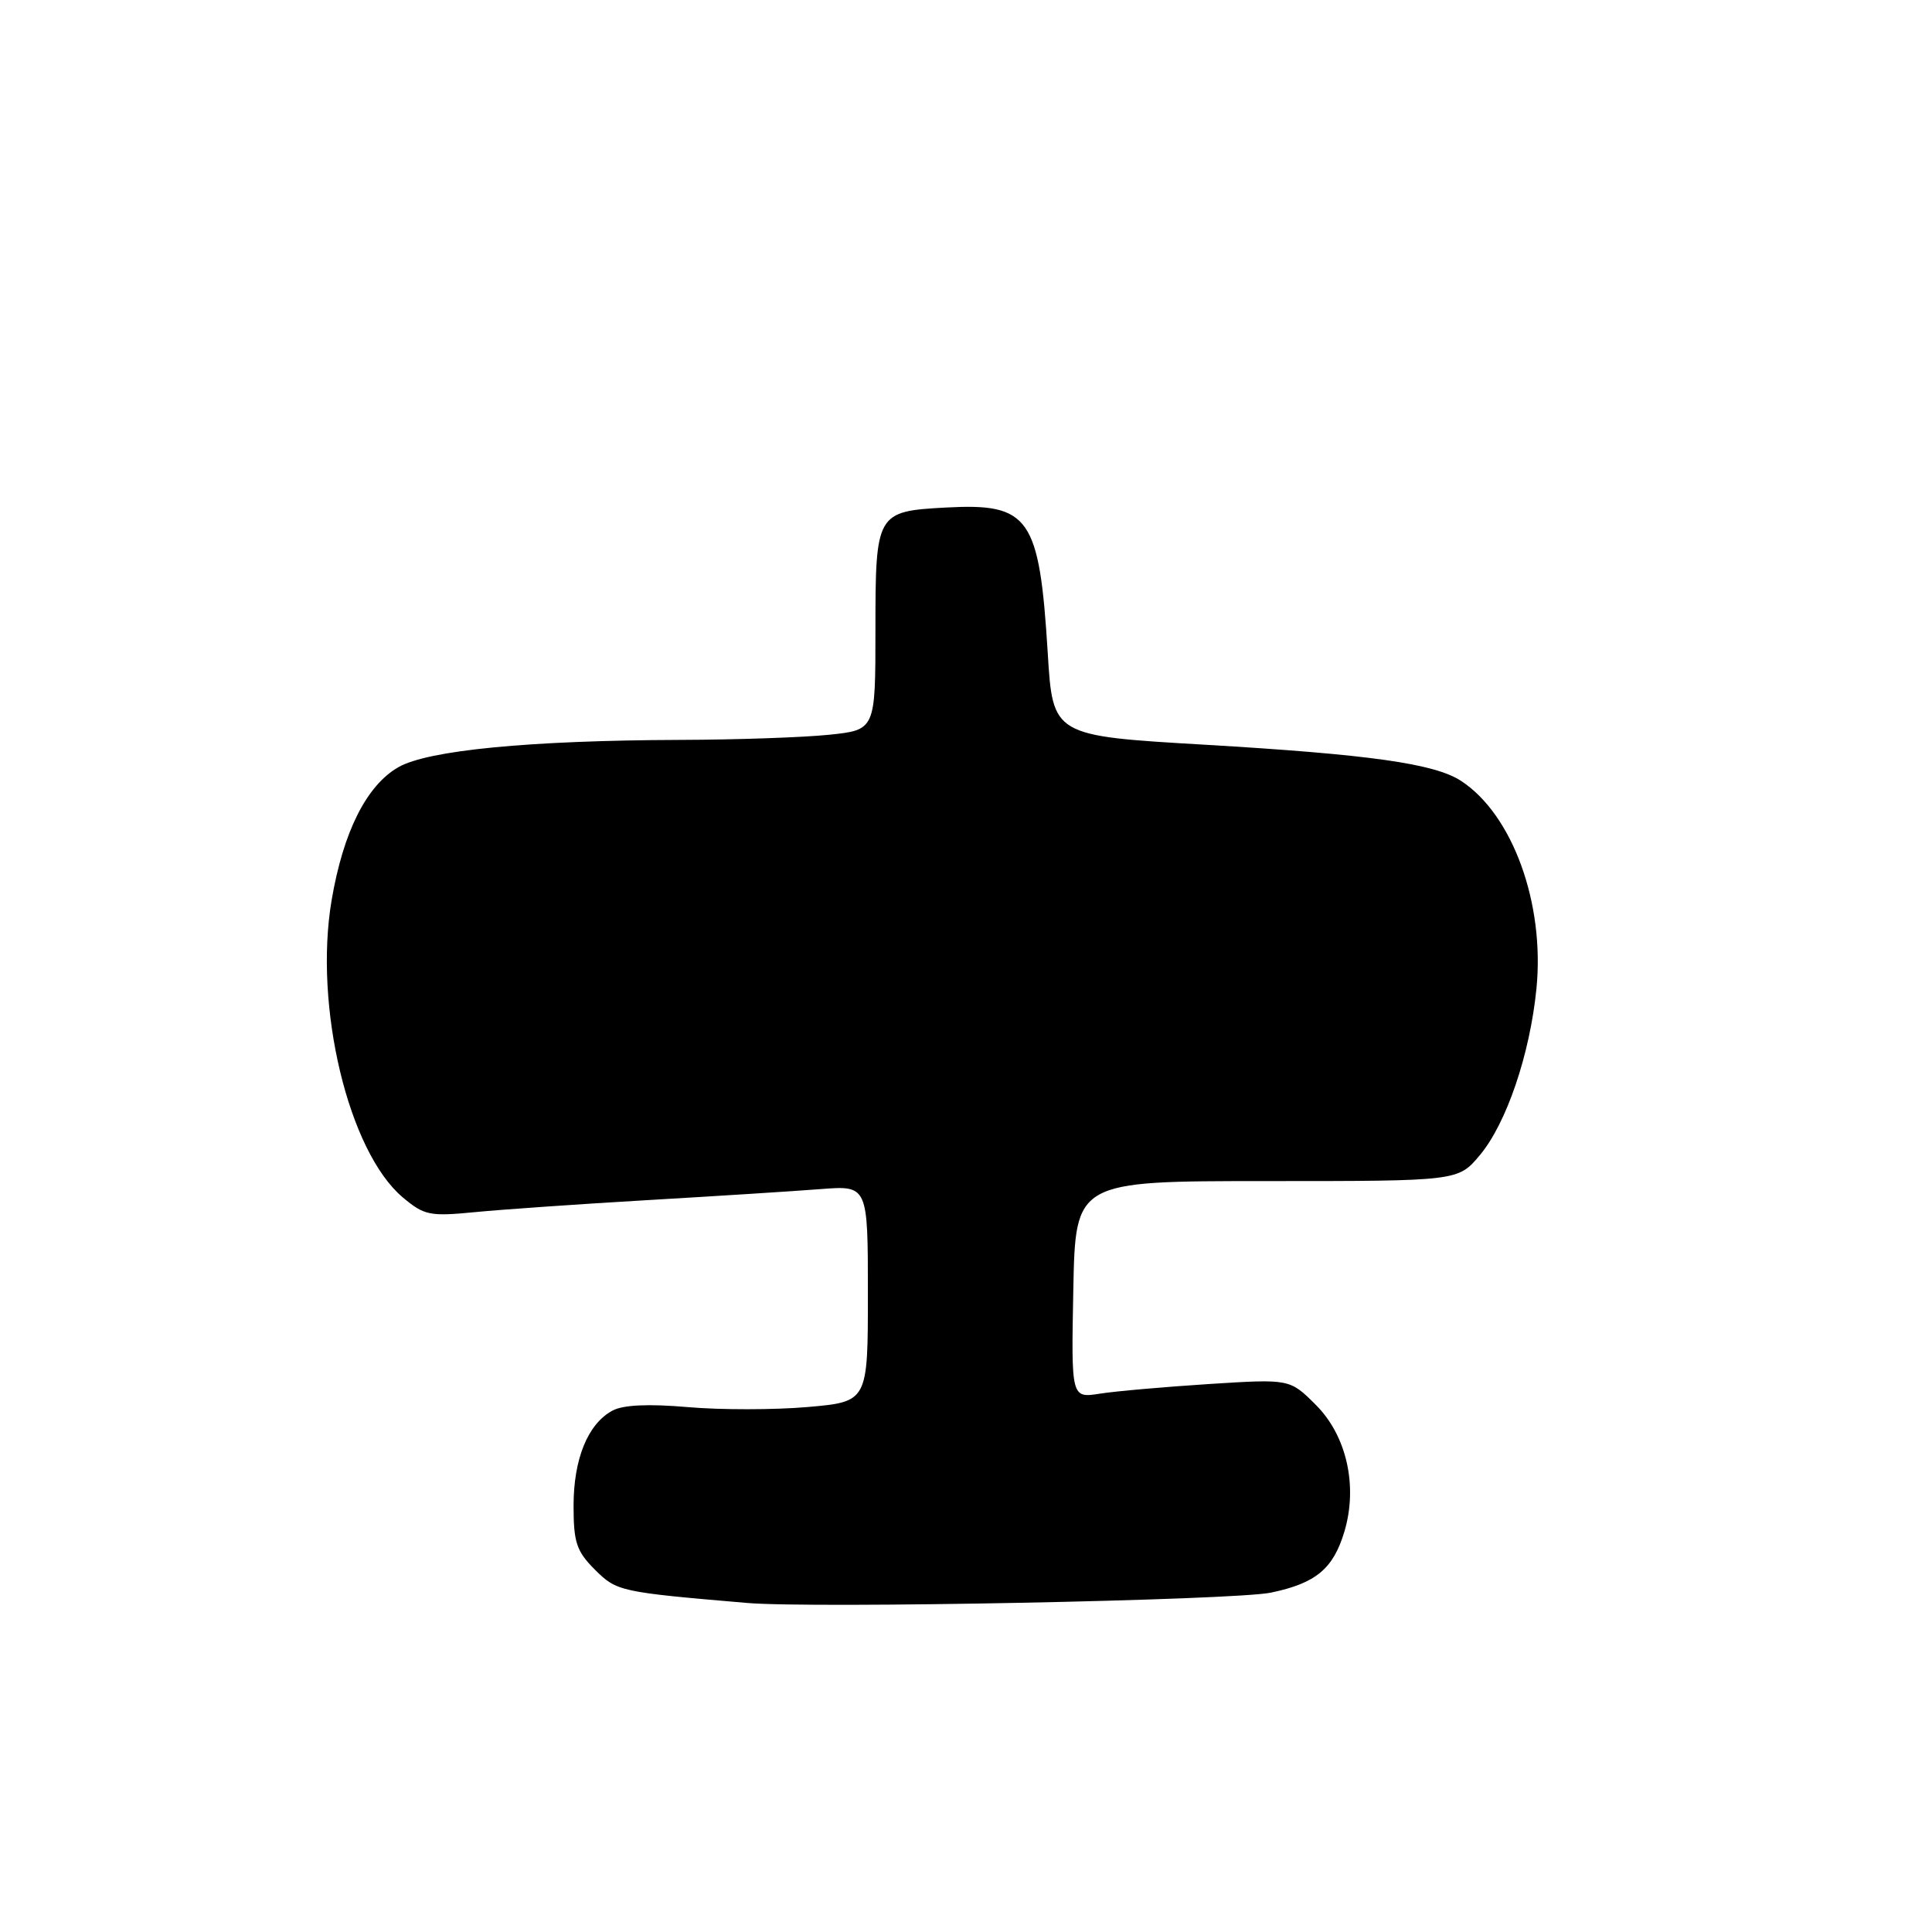 <?xml version="1.0" encoding="UTF-8" standalone="no"?>
<!DOCTYPE svg PUBLIC "-//W3C//DTD SVG 1.1//EN" "http://www.w3.org/Graphics/SVG/1.1/DTD/svg11.dtd" >
<svg xmlns="http://www.w3.org/2000/svg" xmlns:xlink="http://www.w3.org/1999/xlink" version="1.1" viewBox="0 0 256 256">
 <g >
 <path fill="currentColor"
d=" M 168.42 211.03 C 174.37 209.78 176.66 207.88 178.14 202.94 C 179.94 196.91 178.44 190.24 174.37 186.17 C 170.91 182.71 170.91 182.71 160.21 183.39 C 154.32 183.77 147.80 184.34 145.72 184.67 C 141.94 185.26 141.94 185.26 142.22 170.88 C 142.50 156.50 142.50 156.50 167.85 156.50 C 193.21 156.50 193.21 156.50 196.09 153.06 C 199.62 148.84 202.73 139.68 203.59 130.97 C 204.70 119.71 200.43 107.95 193.61 103.48 C 190.09 101.18 181.53 99.97 159.66 98.68 C 139.50 97.50 139.50 97.50 138.83 86.50 C 137.72 68.52 136.42 66.65 125.35 67.25 C 116.12 67.75 116.00 67.95 116.00 83.48 C 116.00 96.72 116.00 96.72 109.85 97.36 C 106.47 97.71 97.59 98.02 90.10 98.04 C 70.15 98.11 56.70 99.41 52.78 101.66 C 48.56 104.09 45.48 110.22 43.94 119.29 C 41.56 133.35 46.17 152.60 53.38 158.67 C 56.22 161.05 56.94 161.20 62.97 160.61 C 66.56 160.26 76.92 159.54 86.00 159.01 C 95.08 158.48 105.31 157.83 108.75 157.56 C 115.00 157.08 115.00 157.08 115.00 171.41 C 115.00 185.74 115.00 185.74 107.00 186.44 C 102.60 186.82 95.47 186.83 91.15 186.45 C 85.91 186.00 82.59 186.15 81.16 186.91 C 77.90 188.66 76.00 193.30 76.00 199.53 C 76.00 204.37 76.39 205.55 78.82 207.98 C 81.72 210.87 82.11 210.96 99.00 212.40 C 107.77 213.15 163.57 212.05 168.42 211.03 Z "/>
</g>
</svg>